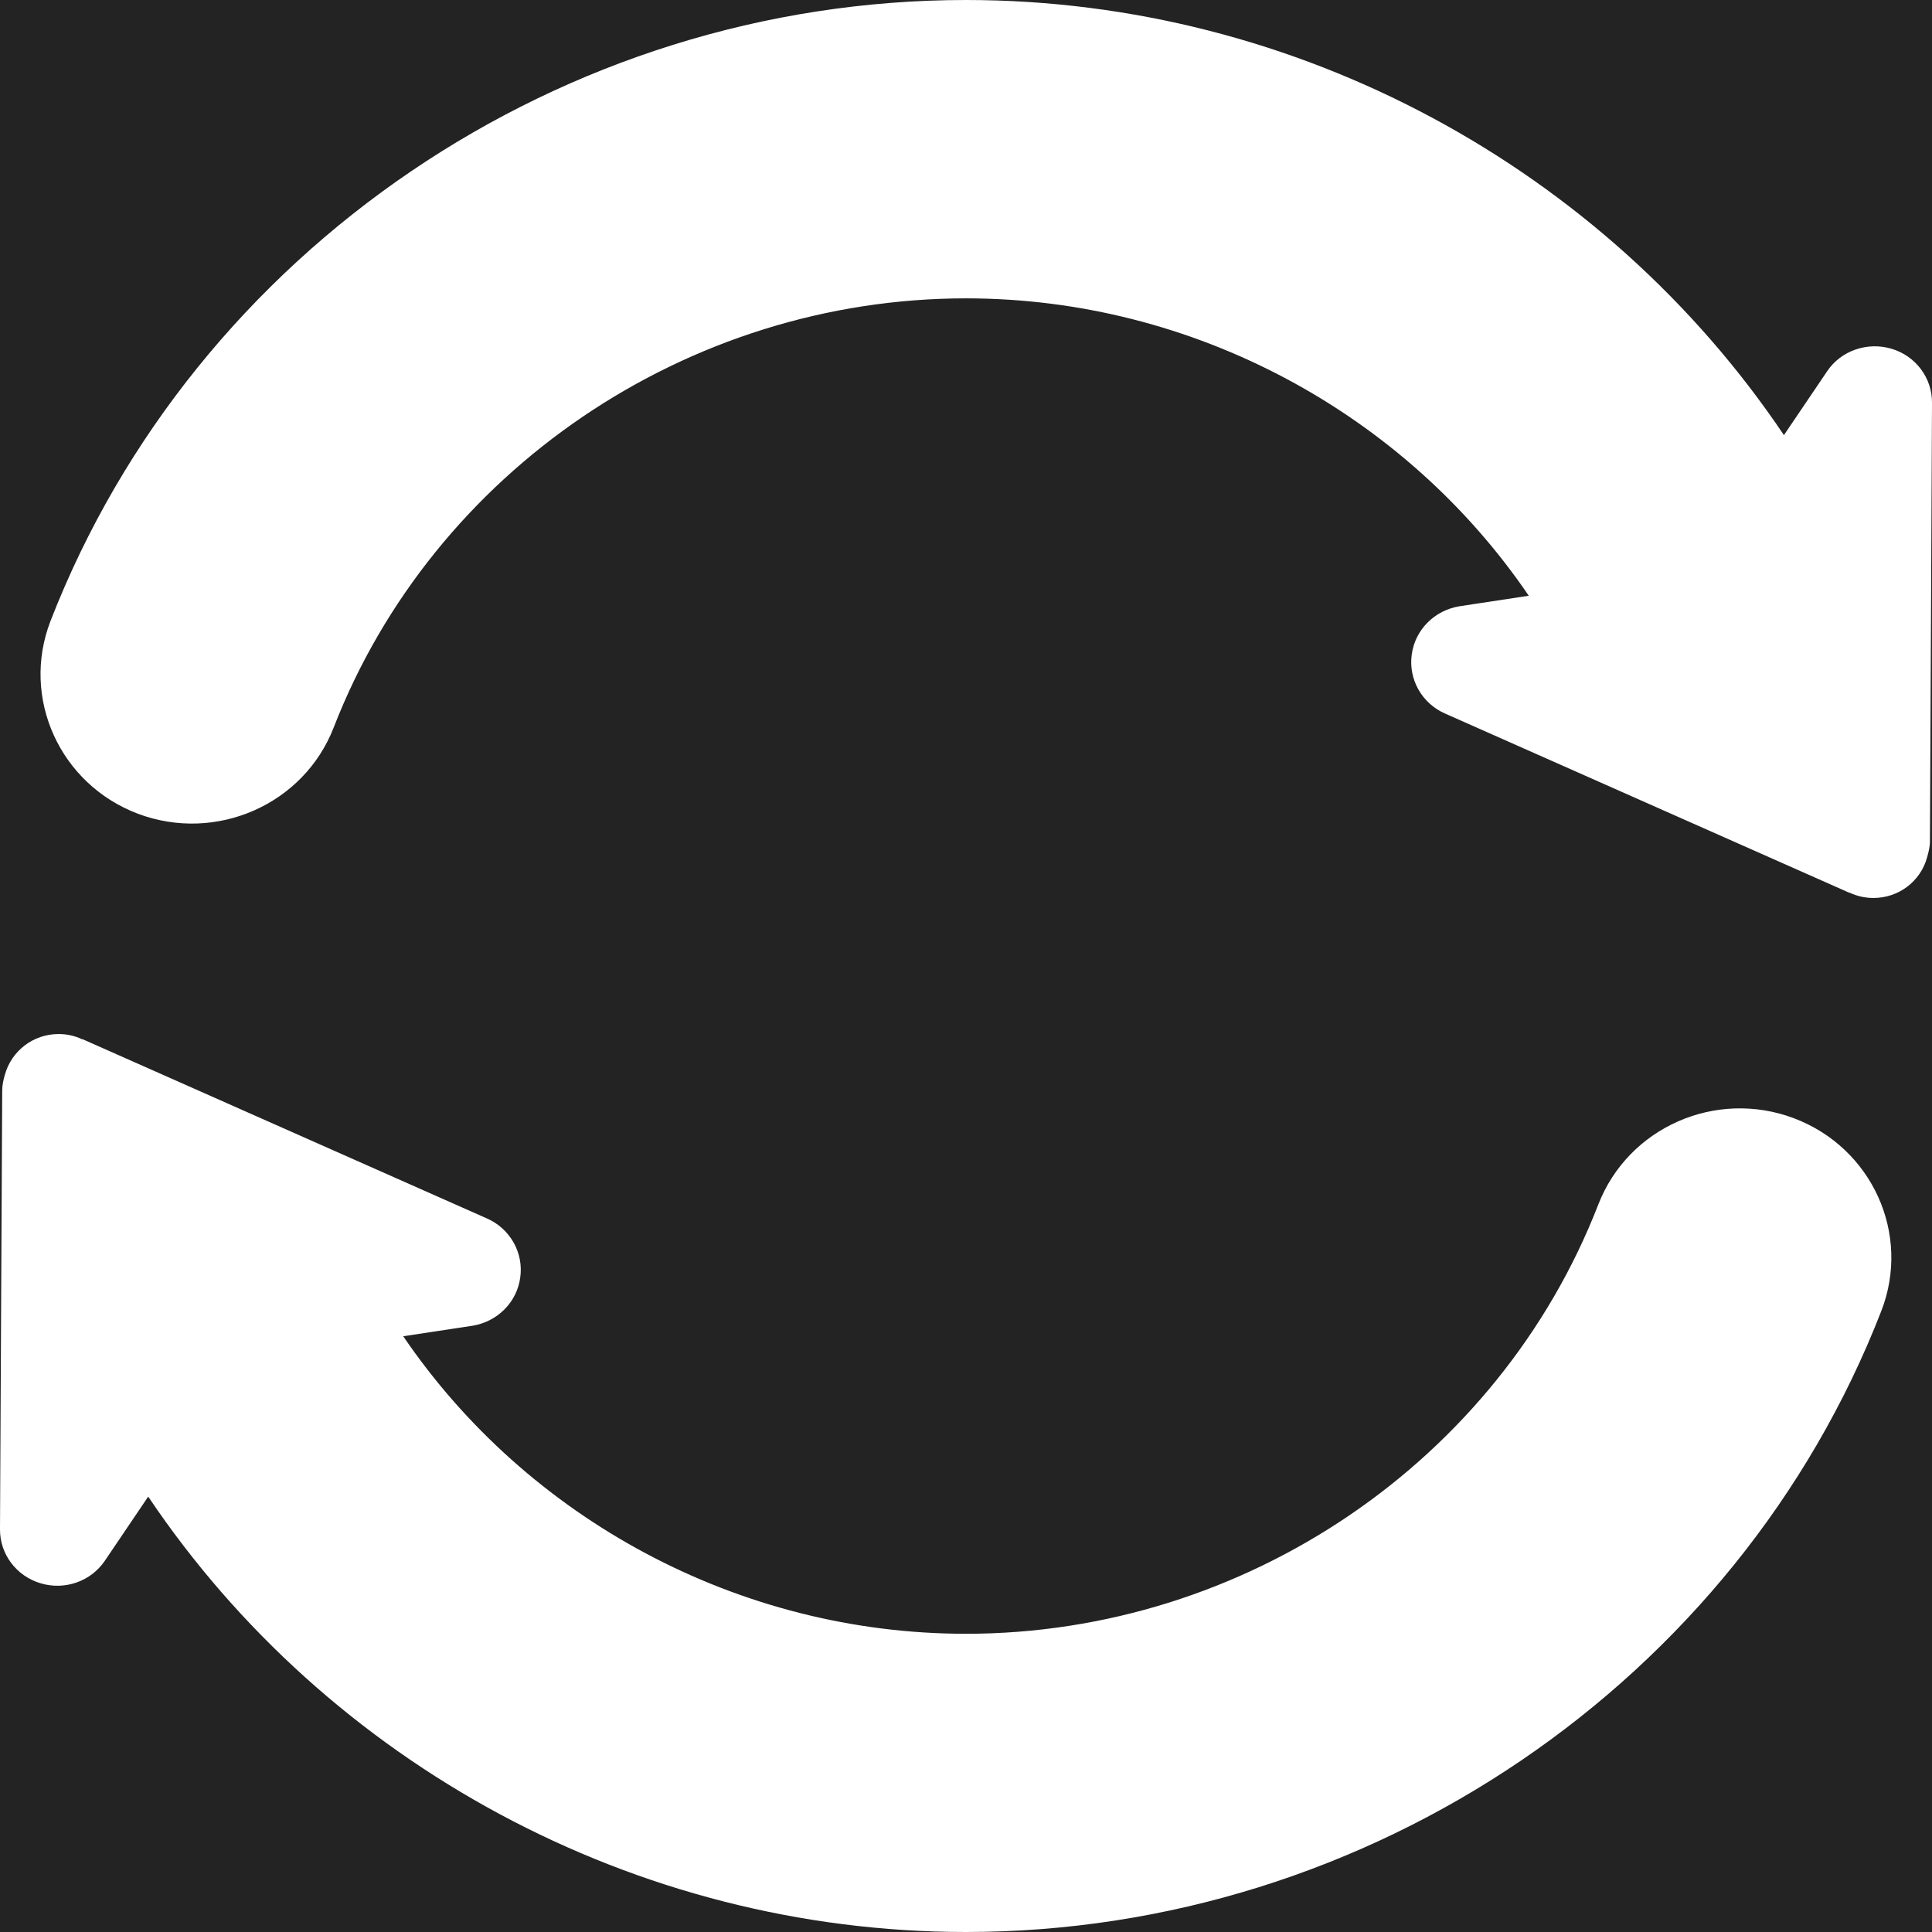 <svg xmlns="http://www.w3.org/2000/svg" width="14" height="14" viewBox="0 0 14 14">
    <g fill="none" fill-rule="evenodd">
        <g>
            <path fill="#232323" d="M0 0H14V14H0z"/>
            <path fill="#FFF" d="M.425 7.493c.06 0 .117.013.168.037l.009.002L3.53 8.83c.167.074.265.248.24.427-.024.18-.166.321-.347.35l-.501.076C3.82 11.003 5.35 11.839 7 11.839c2.018 0 3.86-1.25 4.582-3.111.217-.558.85-.838 1.417-.625.567.214.85.839.634 1.396C12.588 12.19 9.923 14 7 14c-2.402 0-4.629-1.224-5.926-3.155l-.313.463c-.101.151-.291.218-.467.165-.175-.052-.296-.211-.294-.393l.016-3.177c0-.04.009-.08.02-.117.047-.168.202-.293.389-.293zM7 0c2.402 0 4.629 1.223 5.927 3.153l.312-.461c.1-.151.292-.217.467-.165.176.052.296.212.294.393l-.015 3.176c0 .04-.01.08-.021.118-.046.169-.202.293-.388.293-.061 0-.118-.013-.17-.037l-.008-.002L10.47 5.17c-.167-.074-.265-.248-.24-.427.024-.18.166-.321.347-.35l.501-.076C10.18 2.997 8.65 2.162 7 2.162c-2.018 0-3.86 1.25-4.582 3.11-.217.558-.851.837-1.418.625C.434 5.683.15 5.058.366 4.5 1.412 1.809 4.078 0 7 0z"/>
        </g>
    </g>
</svg>
